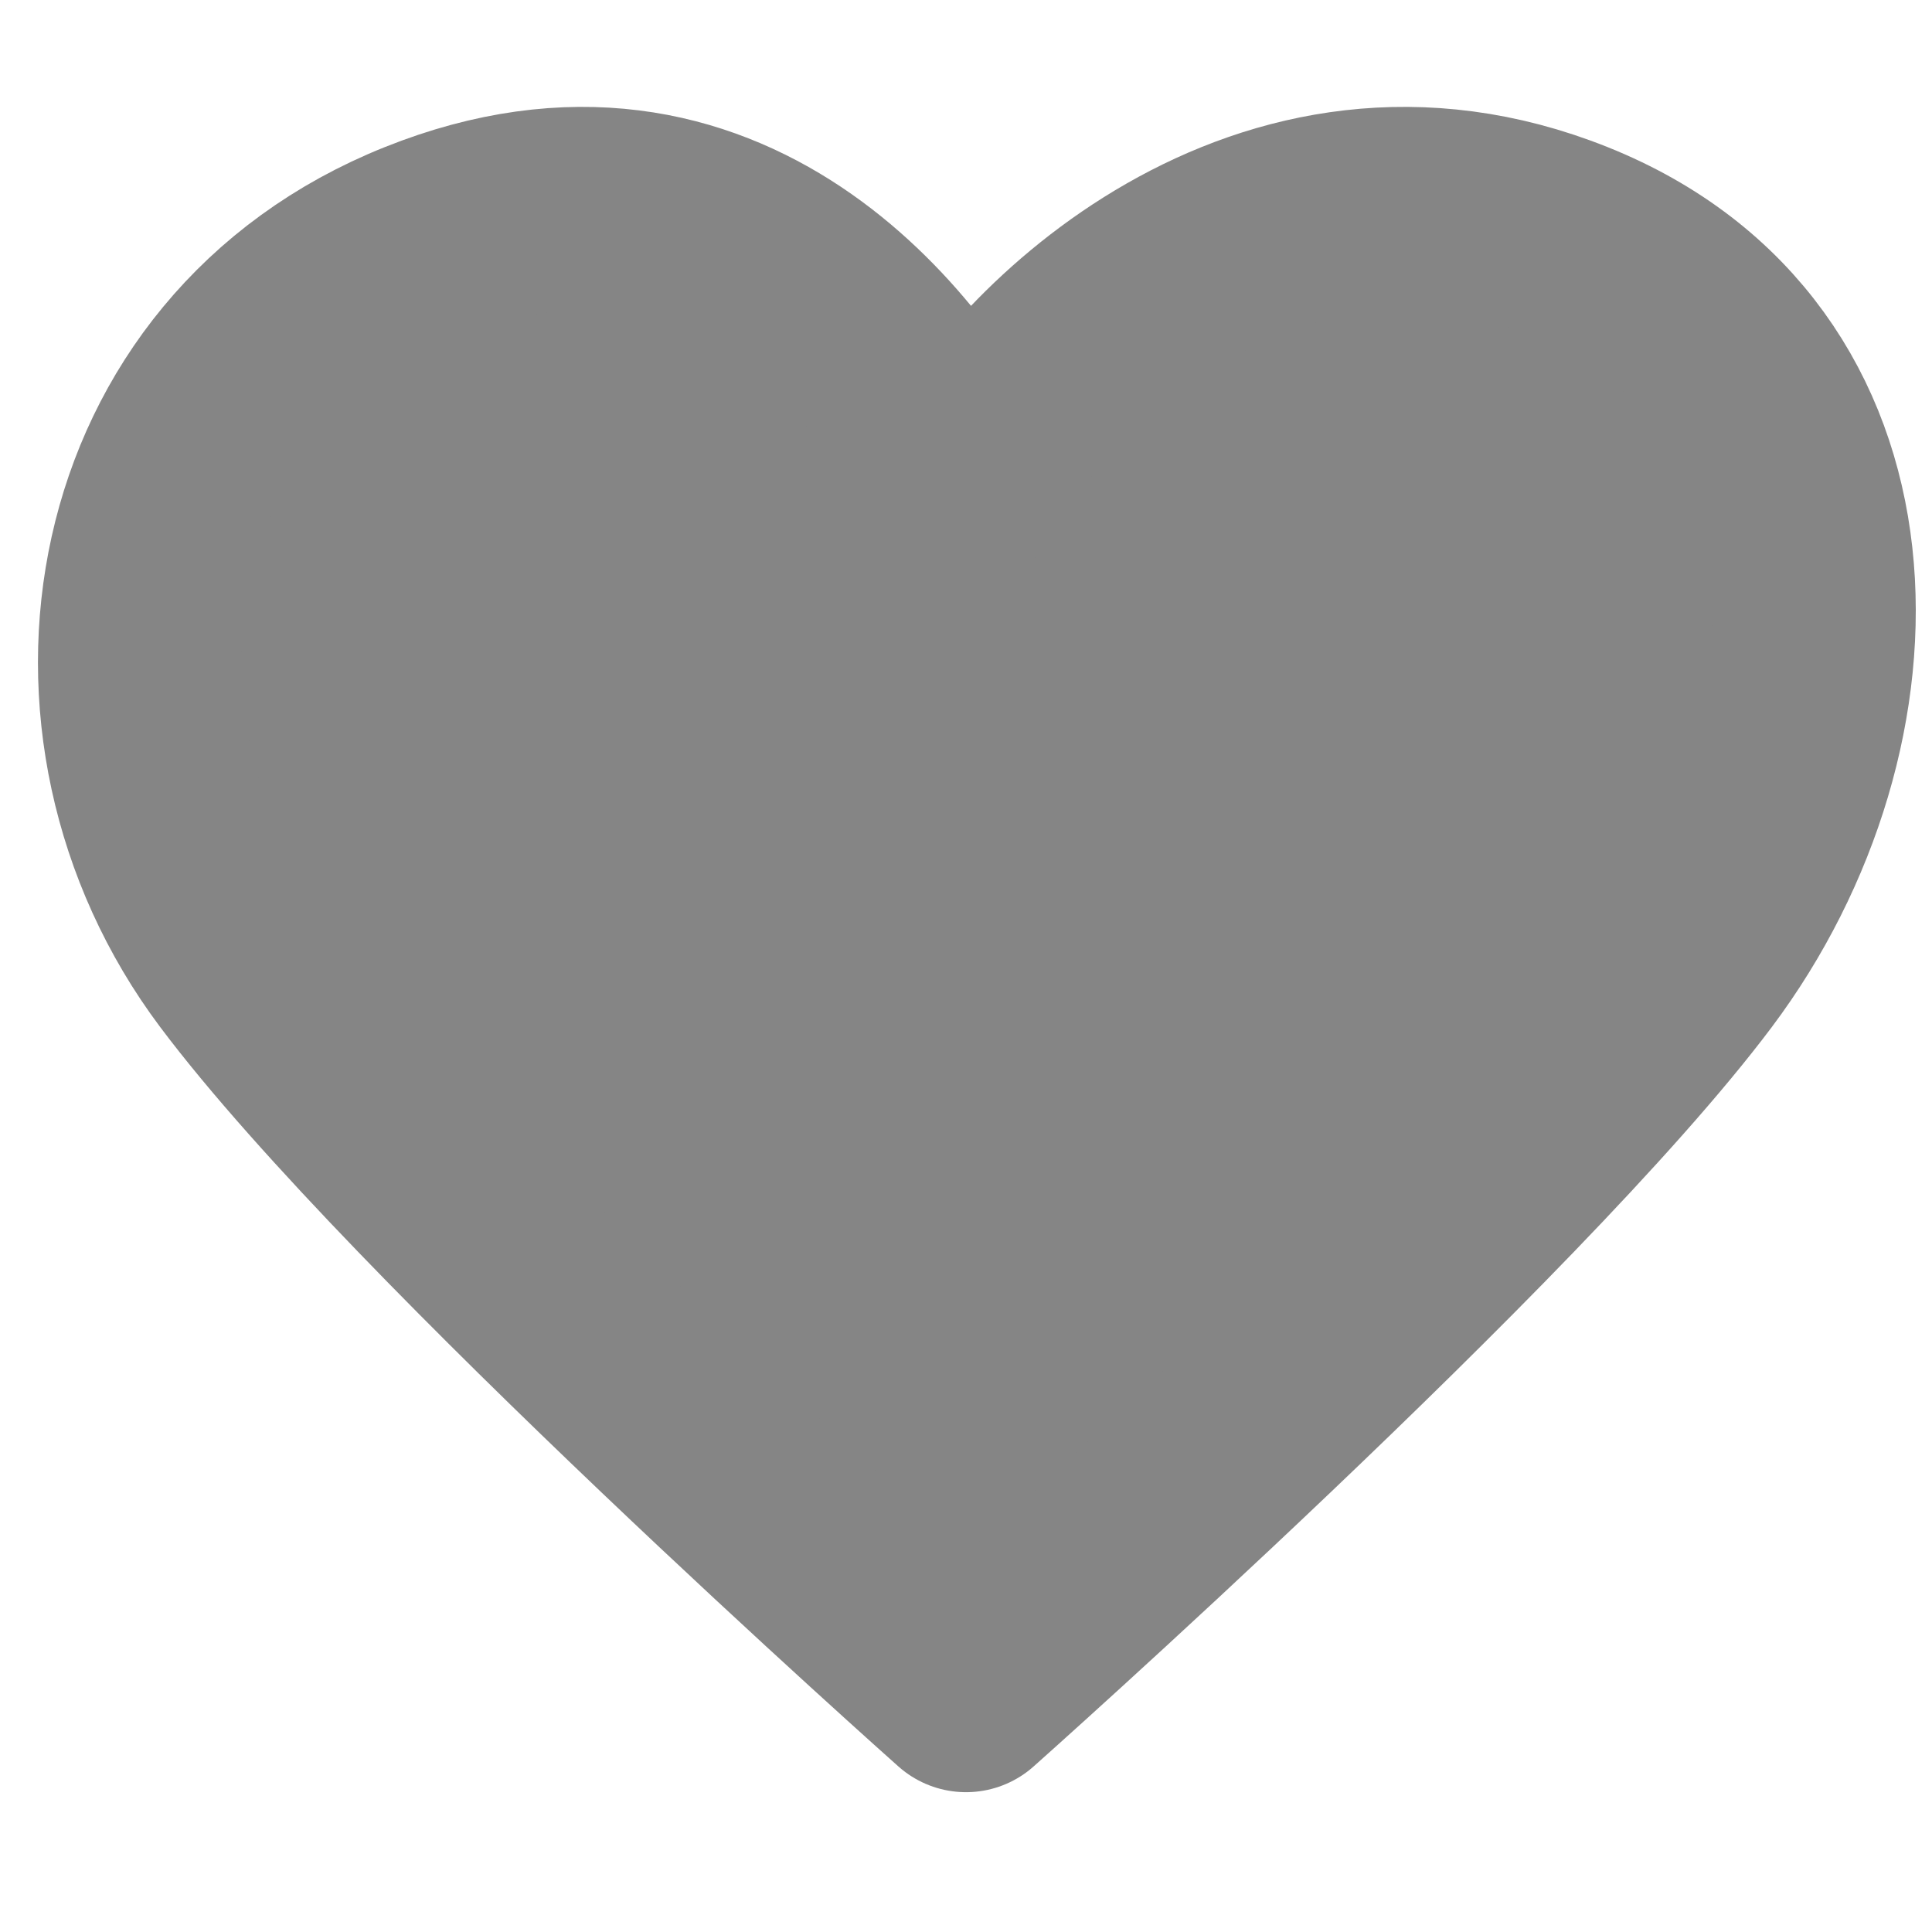 <svg width="19" height="19" viewBox="0 0 19 19" fill="none" xmlns="http://www.w3.org/2000/svg">
<path d="M2.375 9.5C0.594 7.125 1.188 3.562 4.156 2.375C7.125 1.187 8.906 3.562 9.5 4.75C10.094 3.562 12.469 1.187 15.438 2.375C18.406 3.562 18.406 7.125 16.625 9.5C14.844 11.875 9.5 16.625 9.5 16.625C9.5 16.625 4.156 11.875 2.375 9.5Z" fill="#858585" stroke="#858585" stroke-width="2" stroke-linecap="round" stroke-linejoin="round"/>
</svg>
